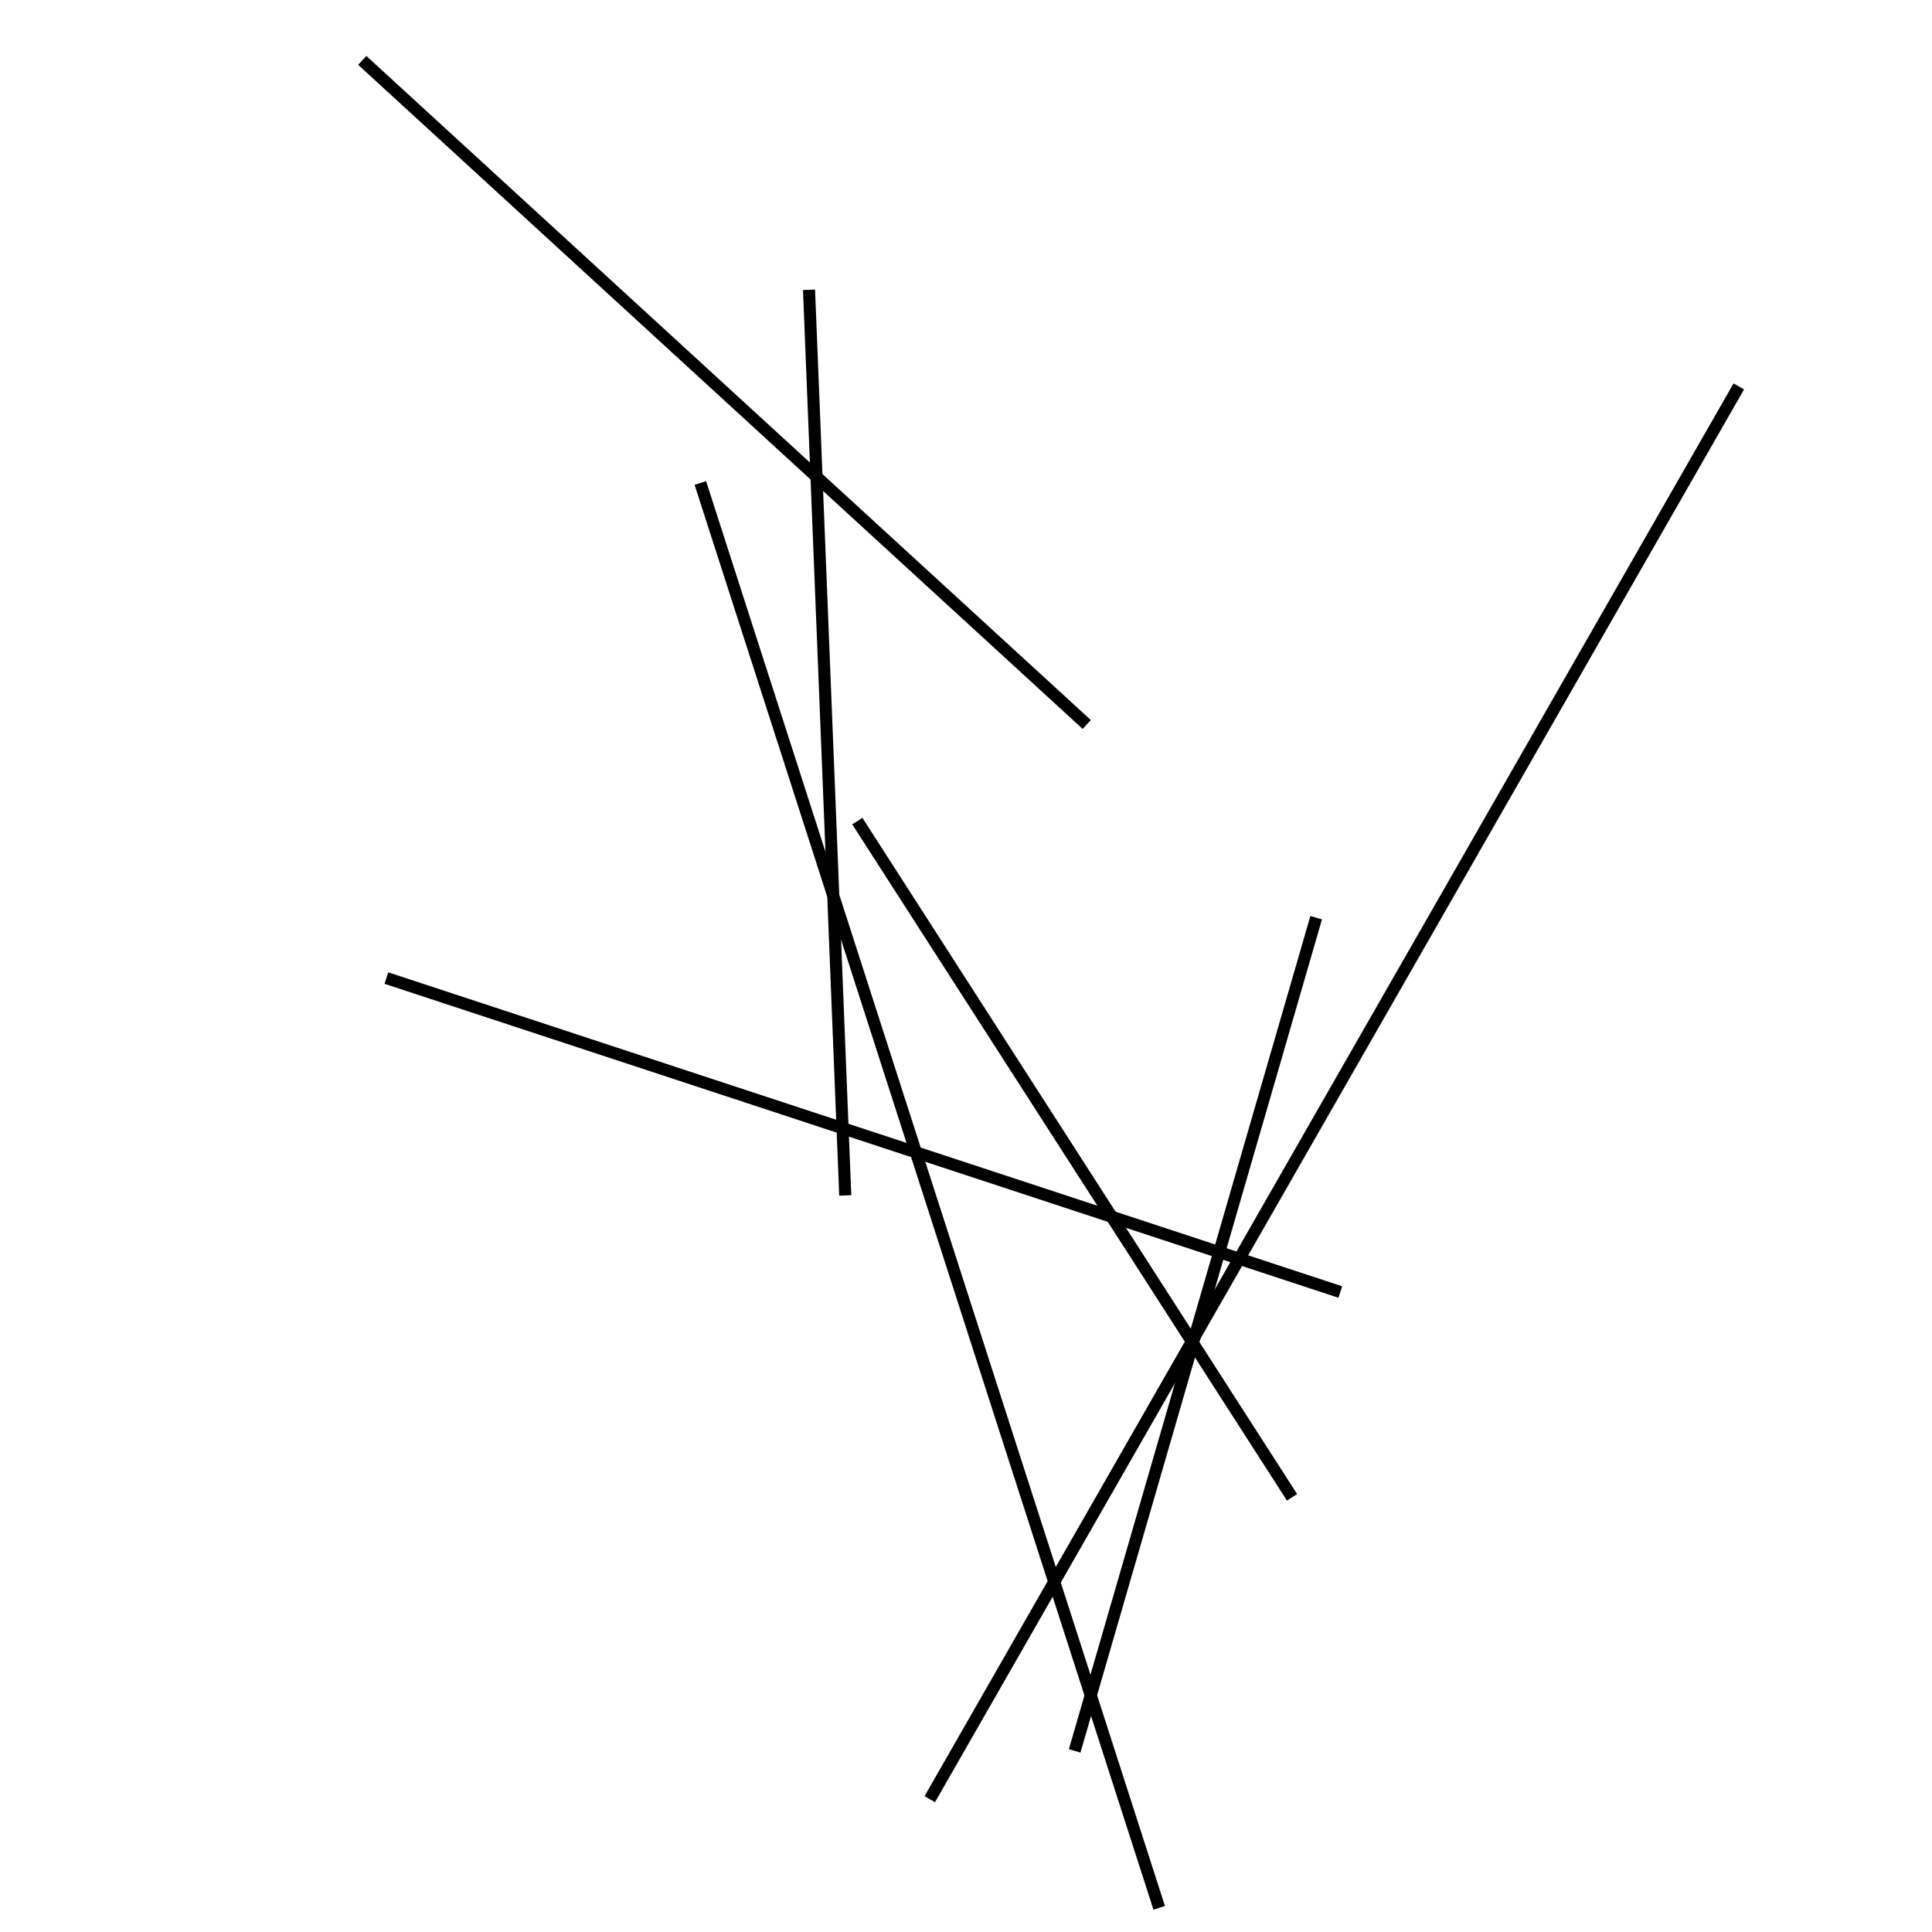 <?xml version="1.0" encoding="utf-8" ?>
<svg baseProfile="full" height="160" version="1.1" width="160" xmlns="http://www.w3.org/2000/svg" xmlns:ev="http://www.w3.org/2001/xml-events" xmlns:xlink="http://www.w3.org/1999/xlink"><defs /><line stroke="black" stroke-width="1" x1="89" x2="109" y1="145" y2="76" /><line stroke="black" stroke-width="1" x1="71" x2="107" y1="68" y2="124" /><line stroke="black" stroke-width="1" x1="90" x2="30" y1="60" y2="5" /><line stroke="black" stroke-width="1" x1="144" x2="77" y1="32" y2="149" /><line stroke="black" stroke-width="1" x1="111" x2="32" y1="107" y2="81" /><line stroke="black" stroke-width="1" x1="70" x2="67" y1="99" y2="24" /><line stroke="black" stroke-width="1" x1="58" x2="96" y1="40" y2="158" /></svg>